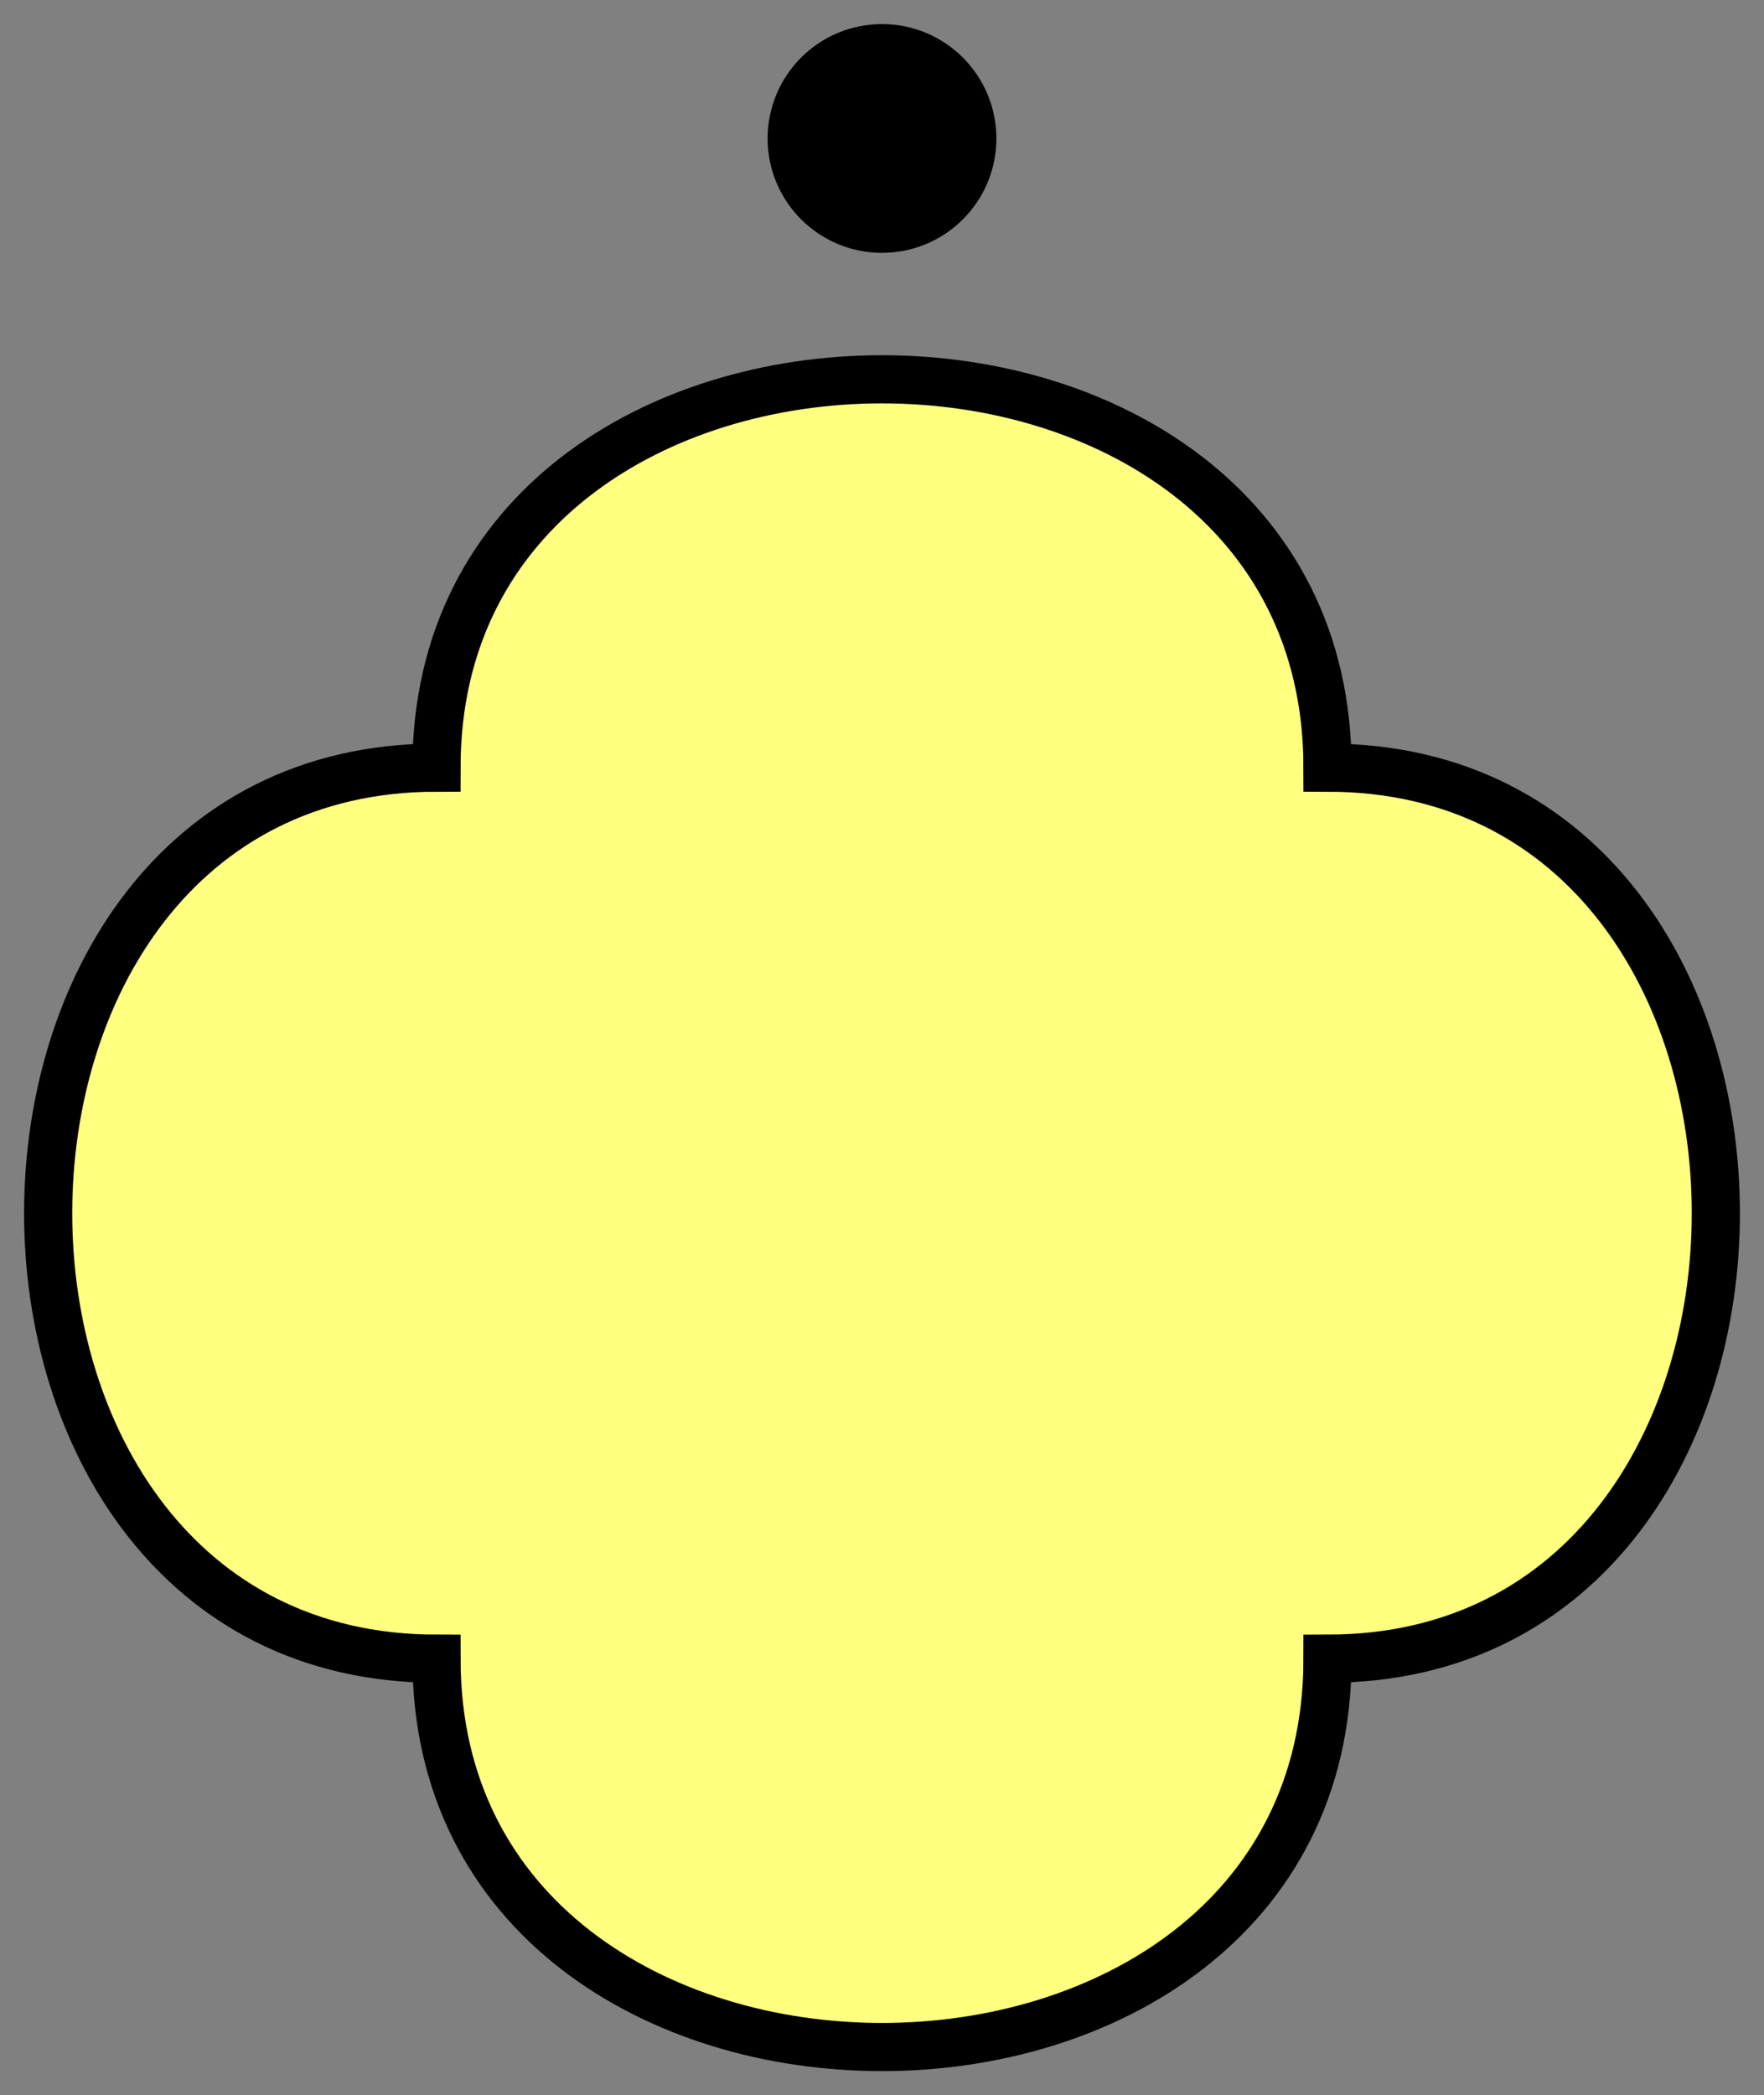 <svg xmlns="http://www.w3.org/2000/svg" version="1.2" baseProfile="tiny" width="146.5" height="174" viewBox="26.75 -0.75 146.5 174"><rect x="26.75" y="-0.75" width="146.5" height="174" fill="#808080" stroke="none"/><path d="M63,63 C63,20 137,20 137,63 C180,63 180,137 137,137 C137,180 63,180 63,137 C20,137 20,63 63,63 Z" stroke-width="4" stroke="black" fill="rgb(255,255,128)" fill-opacity="1" ></path><g transform="translate(0,0)" stroke-width="4" stroke="black" fill="none" ><circle cx="100" cy="10.75" r="7.5" fill="black" ></circle></g></svg>